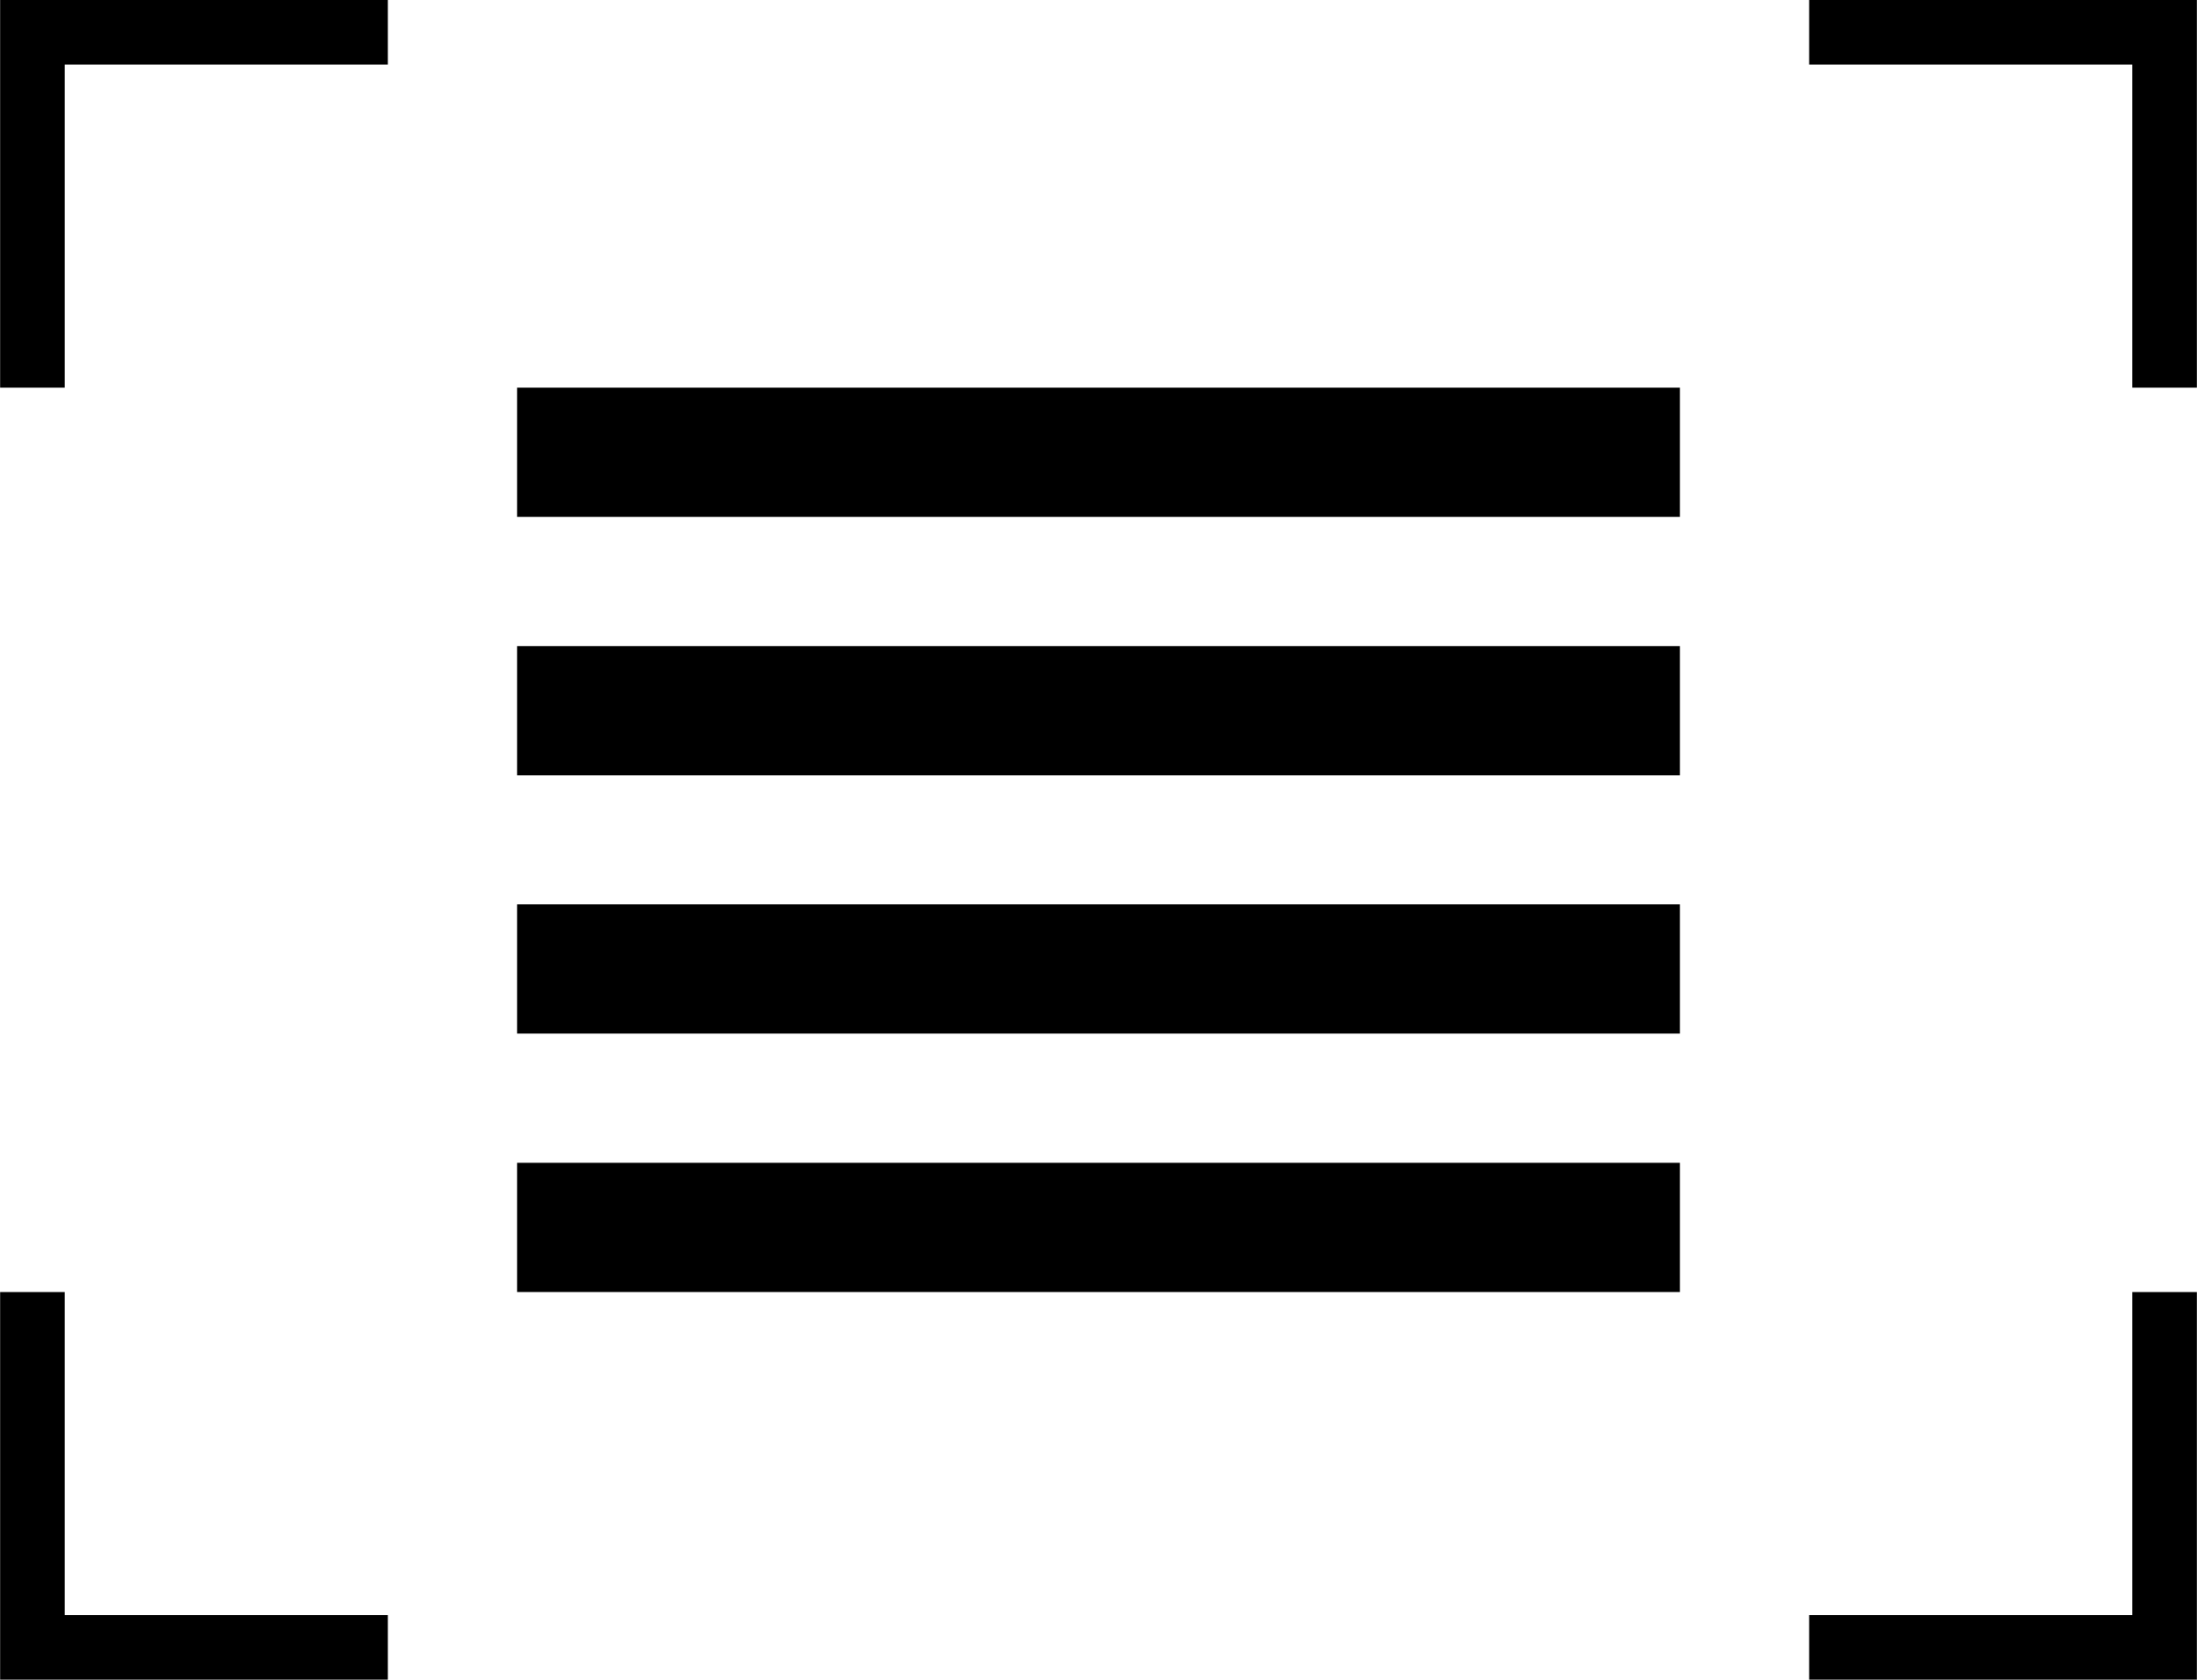 <svg width="34" height="26" xmlns="http://www.w3.org/2000/svg"><g> <polygon points="0.002,0 0.002,1 0.002,6 1.002,6 1.002,1 6.002,1 6.002,0 1.002,0 "/> <polygon points="32.998,24.998 27.998,24.998 27.998,25.998 32.998,25.998 33.998,25.998 33.998,24.998 33.998,19.998 32.998,19.998 "/> <polygon points="1.002,19.998 0.002,19.998 0.002,24.998 0.002,25.998 1.002,25.998 6.002,25.998 6.002,24.998 1.002,24.998 "/> <polygon points="32.998,0 27.998,0 27.998,1 32.998,1 32.998,6 33.998,6 33.998,1 33.998,0 "/> </g> <rect x="8.002" y="6" width="17.996" height="2"/> <rect x="8.002" y="10" width="17.996" height="2"/> <rect x="8.002" y="13.998" width="17.996" height="2"/> <rect x="8.002" y="17.998" width="17.996" height="2"/></svg>